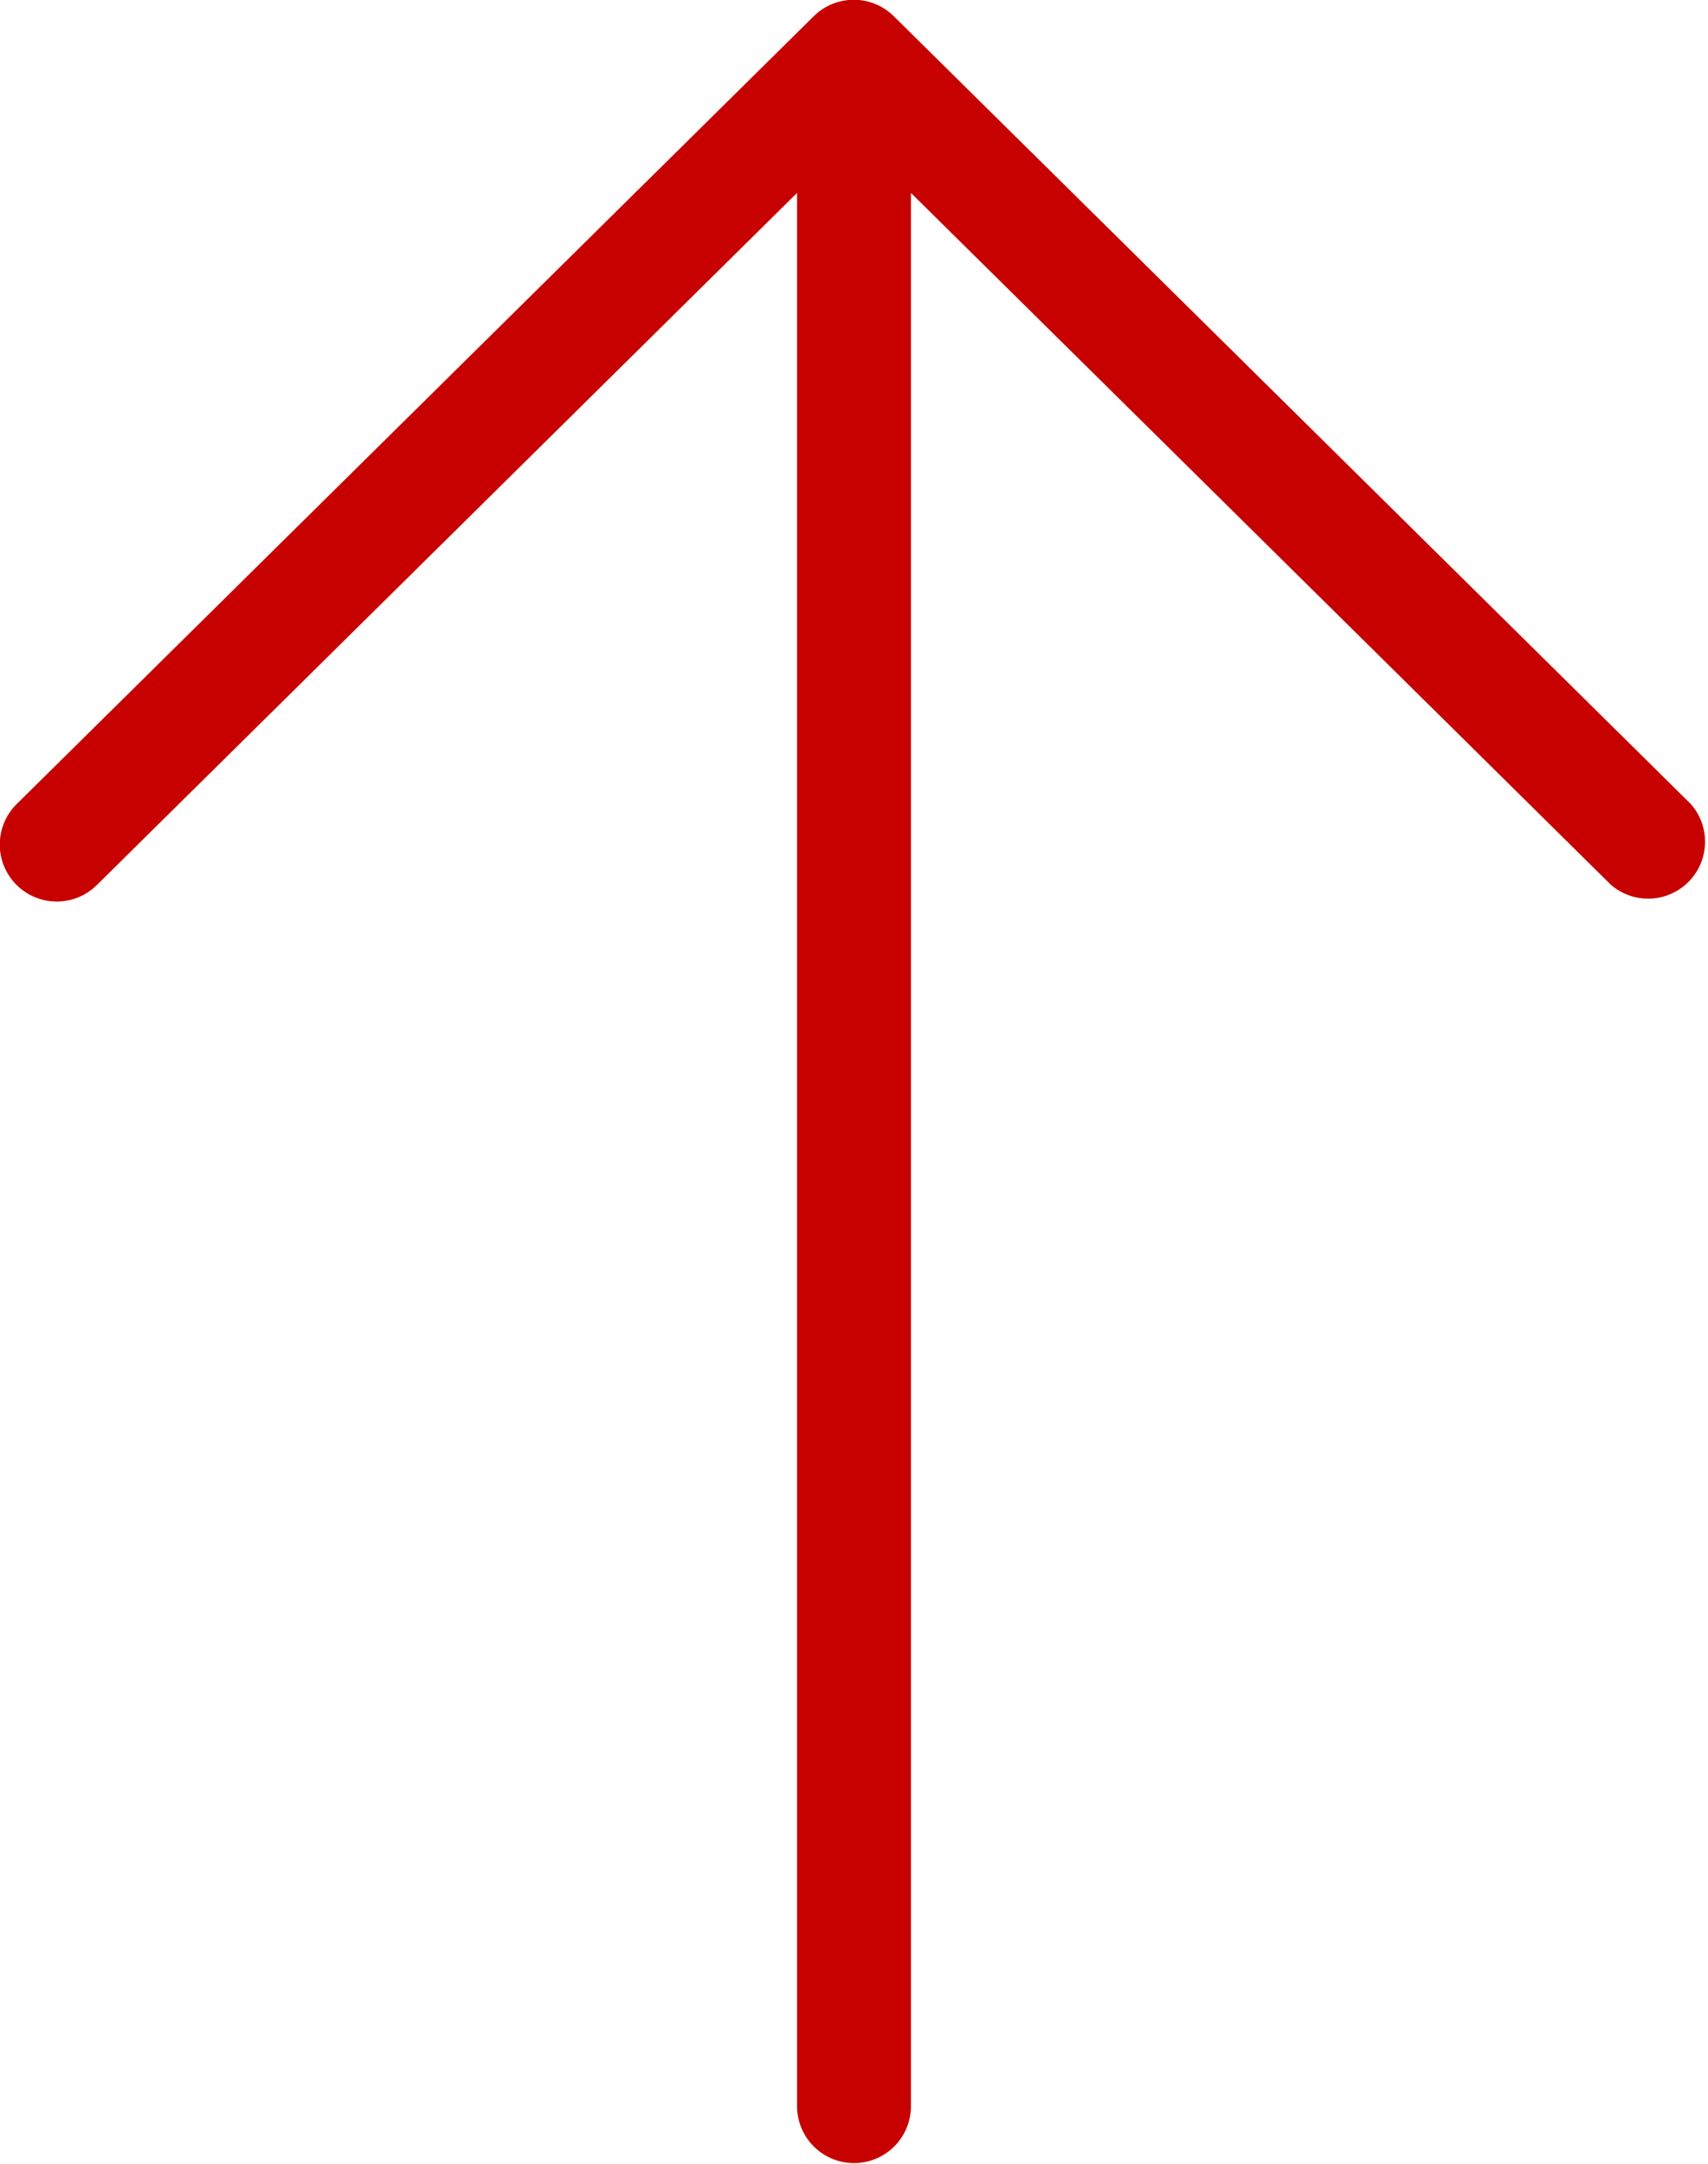 <svg xmlns="http://www.w3.org/2000/svg" width="15" height="19" viewBox="0 0 15 19"><defs><style>.a{fill:#c70000;}</style></defs><path class="a" d="M398.355,374.624a.5.5,0,0,0-.707,0L391.5,380.7v-16.8a.5.5,0,0,0-1,0v16.8l-6.148-6.076a.5.5,0,0,0-.7.711l7,6.918a.5.5,0,0,0,.7,0l7-6.918A.5.5,0,0,0,398.355,374.624Z" transform="translate(398.5 382.394) rotate(180)"/></svg>